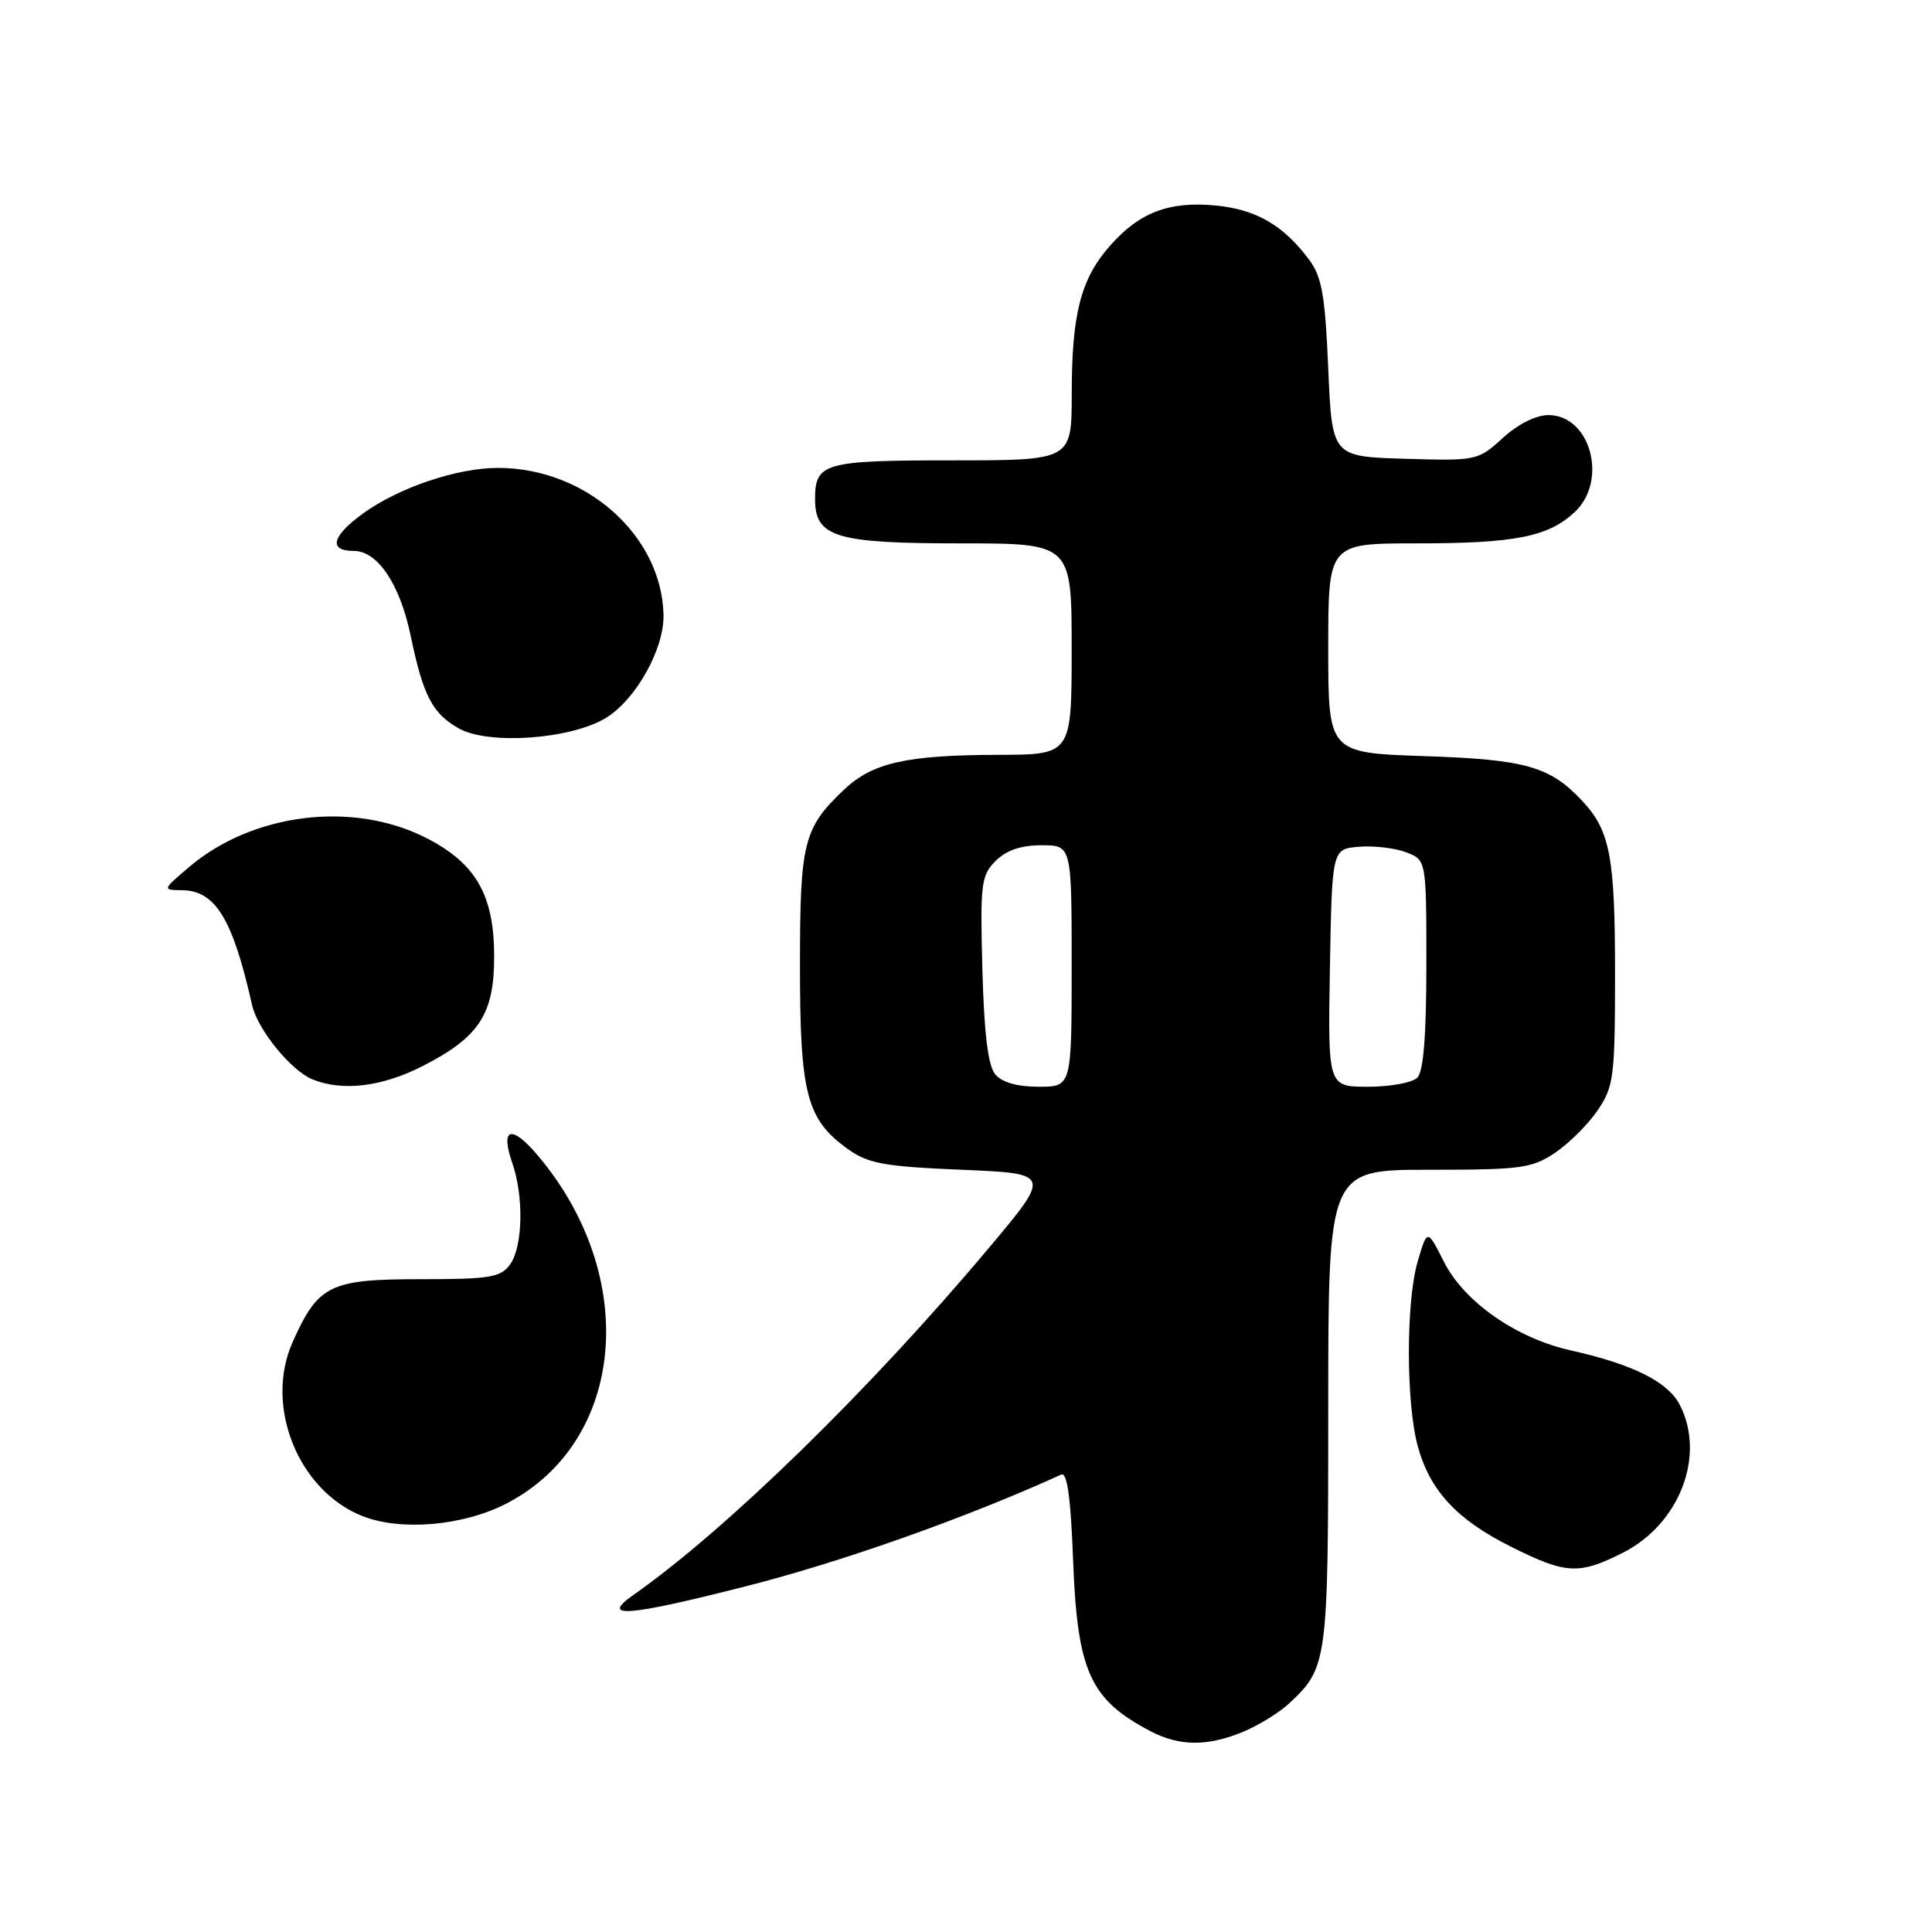 <?xml version="1.0" encoding="UTF-8" standalone="no"?>
<!DOCTYPE svg PUBLIC "-//W3C//DTD SVG 1.1//EN" "http://www.w3.org/Graphics/SVG/1.1/DTD/svg11.dtd" >
<svg xmlns="http://www.w3.org/2000/svg" xmlns:xlink="http://www.w3.org/1999/xlink" version="1.1" viewBox="0 0 256 256">
 <g >
 <path fill="currentColor"
d=" M 164.77 229.45 C 166.81 228.60 169.53 226.91 170.83 225.70 C 175.91 220.96 176.00 220.29 176.00 186.55 C 176.00 155.00 176.00 155.00 189.35 155.00 C 201.58 155.00 202.99 154.81 206.08 152.73 C 207.93 151.48 210.48 148.93 211.73 147.08 C 213.84 143.95 214.00 142.64 214.00 128.92 C 214.00 113.54 213.35 110.09 209.68 106.15 C 205.39 101.55 202.21 100.64 188.75 100.19 C 176.00 99.76 176.00 99.76 176.00 85.88 C 176.00 72.00 176.00 72.00 187.76 72.00 C 200.77 72.00 205.17 71.12 208.66 67.85 C 213.11 63.67 210.75 55.00 205.17 55.00 C 203.53 55.00 201.12 56.21 199.12 58.04 C 195.84 61.03 195.67 61.07 186.15 60.79 C 176.50 60.50 176.50 60.50 176.00 48.82 C 175.58 39.07 175.16 36.68 173.44 34.38 C 170.04 29.83 166.43 27.75 161.09 27.23 C 154.89 26.64 150.96 28.14 147.05 32.60 C 143.20 36.98 142.01 41.60 142.01 52.25 C 142.00 61.00 142.00 61.00 126.20 61.00 C 109.17 61.00 108.00 61.33 108.00 66.14 C 108.00 71.17 110.73 72.00 127.22 72.00 C 142.00 72.00 142.00 72.00 142.00 86.00 C 142.00 100.00 142.00 100.00 132.25 100.02 C 120.07 100.05 115.58 101.07 111.80 104.67 C 106.46 109.75 106.00 111.59 106.00 128.05 C 106.00 144.99 106.88 148.35 112.37 152.27 C 115.06 154.19 117.17 154.57 127.41 155.00 C 139.32 155.50 139.32 155.50 130.91 165.50 C 115.16 184.25 96.18 202.75 83.90 211.36 C 79.45 214.48 83.11 214.19 98.84 210.19 C 111.51 206.97 127.93 201.16 140.62 195.39 C 141.41 195.04 141.88 198.44 142.19 206.69 C 142.75 221.51 144.43 225.21 152.50 229.42 C 156.30 231.41 160.07 231.42 164.77 229.45 Z  M 215.03 205.75 C 222.56 201.95 226.05 192.86 222.57 186.13 C 220.99 183.09 216.35 180.77 208.19 178.95 C 200.91 177.33 194.01 172.52 191.31 167.16 C 189.12 162.83 189.12 162.83 187.85 167.16 C 186.28 172.49 186.30 186.02 187.88 191.70 C 189.51 197.56 193.06 201.37 200.20 204.94 C 207.51 208.60 209.21 208.69 215.03 205.75 Z  M 67.14 199.21 C 82.93 191.01 84.84 169.06 71.17 153.00 C 67.74 148.97 66.27 149.46 67.88 154.10 C 69.43 158.53 69.28 165.24 67.58 167.56 C 66.33 169.27 64.90 169.50 55.69 169.50 C 43.71 169.50 42.16 170.26 38.78 177.82 C 35.00 186.27 39.48 197.48 48.00 200.88 C 53.10 202.91 61.41 202.19 67.14 199.21 Z  M 56.02 141.25 C 63.52 137.42 65.50 134.36 65.48 126.67 C 65.46 118.61 63.07 114.43 56.57 111.08 C 46.82 106.06 33.46 107.70 24.98 114.95 C 21.50 117.92 21.50 117.92 24.18 117.96 C 28.56 118.03 30.85 121.81 33.40 133.17 C 34.13 136.42 38.57 141.88 41.42 143.03 C 45.41 144.64 50.63 144.01 56.02 141.25 Z  M 80.33 95.10 C 84.30 92.65 88.04 85.92 87.92 81.43 C 87.65 70.91 77.61 62.00 66.00 62.00 C 60.56 62.00 52.86 64.60 48.13 68.02 C 43.96 71.04 43.47 73.00 46.88 73.00 C 50.03 73.00 52.98 77.39 54.40 84.17 C 56.07 92.19 57.28 94.53 60.78 96.51 C 64.73 98.75 75.71 97.96 80.33 95.10 Z  M 131.87 142.35 C 130.92 141.20 130.40 136.95 130.17 128.43 C 129.87 117.10 130.00 116.00 131.92 114.08 C 133.33 112.67 135.28 112.00 138.00 112.00 C 142.00 112.00 142.00 112.00 142.00 128.00 C 142.00 144.00 142.00 144.00 137.62 144.00 C 134.78 144.00 132.77 143.42 131.87 142.35 Z  M 176.22 128.25 C 176.50 112.50 176.50 112.50 180.06 112.20 C 182.01 112.04 184.83 112.36 186.31 112.93 C 189.00 113.95 189.00 113.95 189.00 127.78 C 189.00 137.19 188.62 141.98 187.80 142.80 C 187.14 143.46 184.20 144.00 181.27 144.00 C 175.95 144.00 175.95 144.00 176.22 128.25 Z "/>
</g>
</svg>
